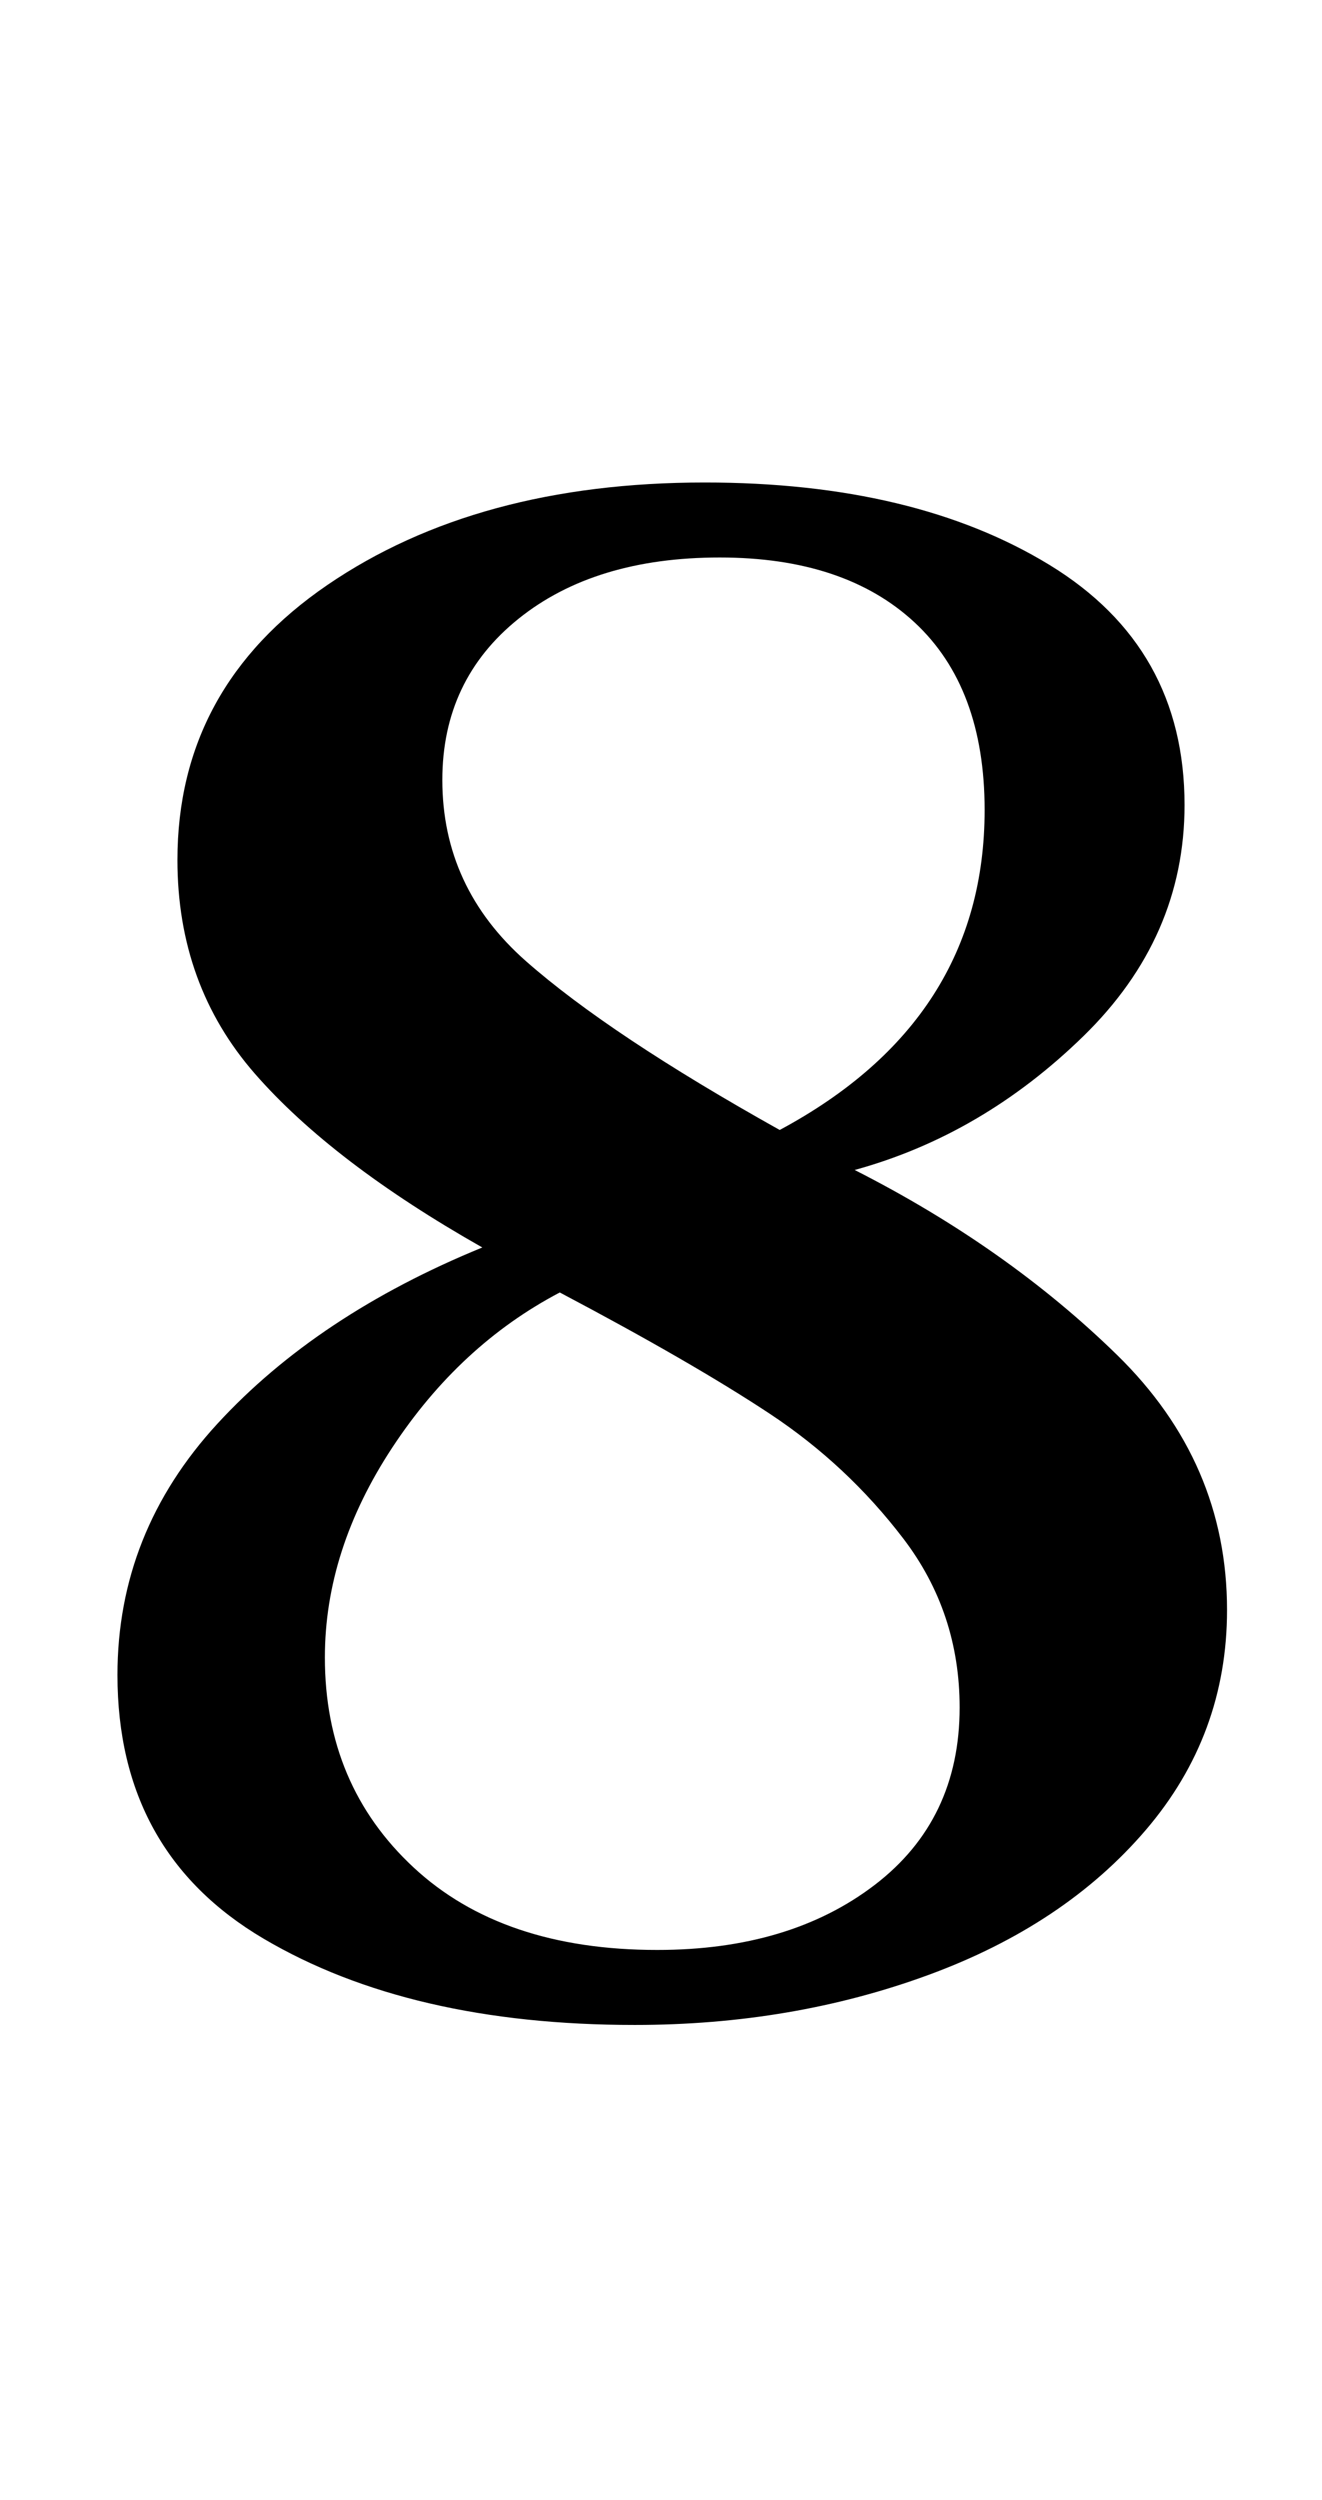 <?xml version="1.0" standalone="no"?>
<!DOCTYPE svg PUBLIC "-//W3C//DTD SVG 1.1//EN" "http://www.w3.org/Graphics/SVG/1.1/DTD/svg11.dtd" >
<svg xmlns="http://www.w3.org/2000/svg" xmlns:xlink="http://www.w3.org/1999/xlink" version="1.1" viewBox="-10 0 529 1000">
  <g transform="matrix(1 0 0 -1 0 800)">
   <path fill="currentColor"
d="M95.5 24.5q-58.5 34.5 -58.5 105.5q0 57 40 100.5t106 70.5q-60 34 -91 69.5t-31 85.5q0 69 60 110t151 41q84 0 138 -33t54 -96q0 -53 -40.5 -92.5t-91.5 -53.5q61 -31 105 -74t44 -102q0 -50 -32.5 -88t-87 -58t-117.5 -20q-90 0 -148.5 34.5zM340 46q34 26 34 71
q0 38 -22.5 67.5t-53.5 50t-84 48.5q-40 -21 -67 -62t-27 -84q0 -51 35.5 -84t97.5 -33q53 0 87 26zM384 476q0 49 -28 75t-78 26t-80.5 -24.5t-30.5 -64.5q0 -43 33.5 -72.5t101.5 -67.5q82 44 82 128z" />
  </g>

</svg>
